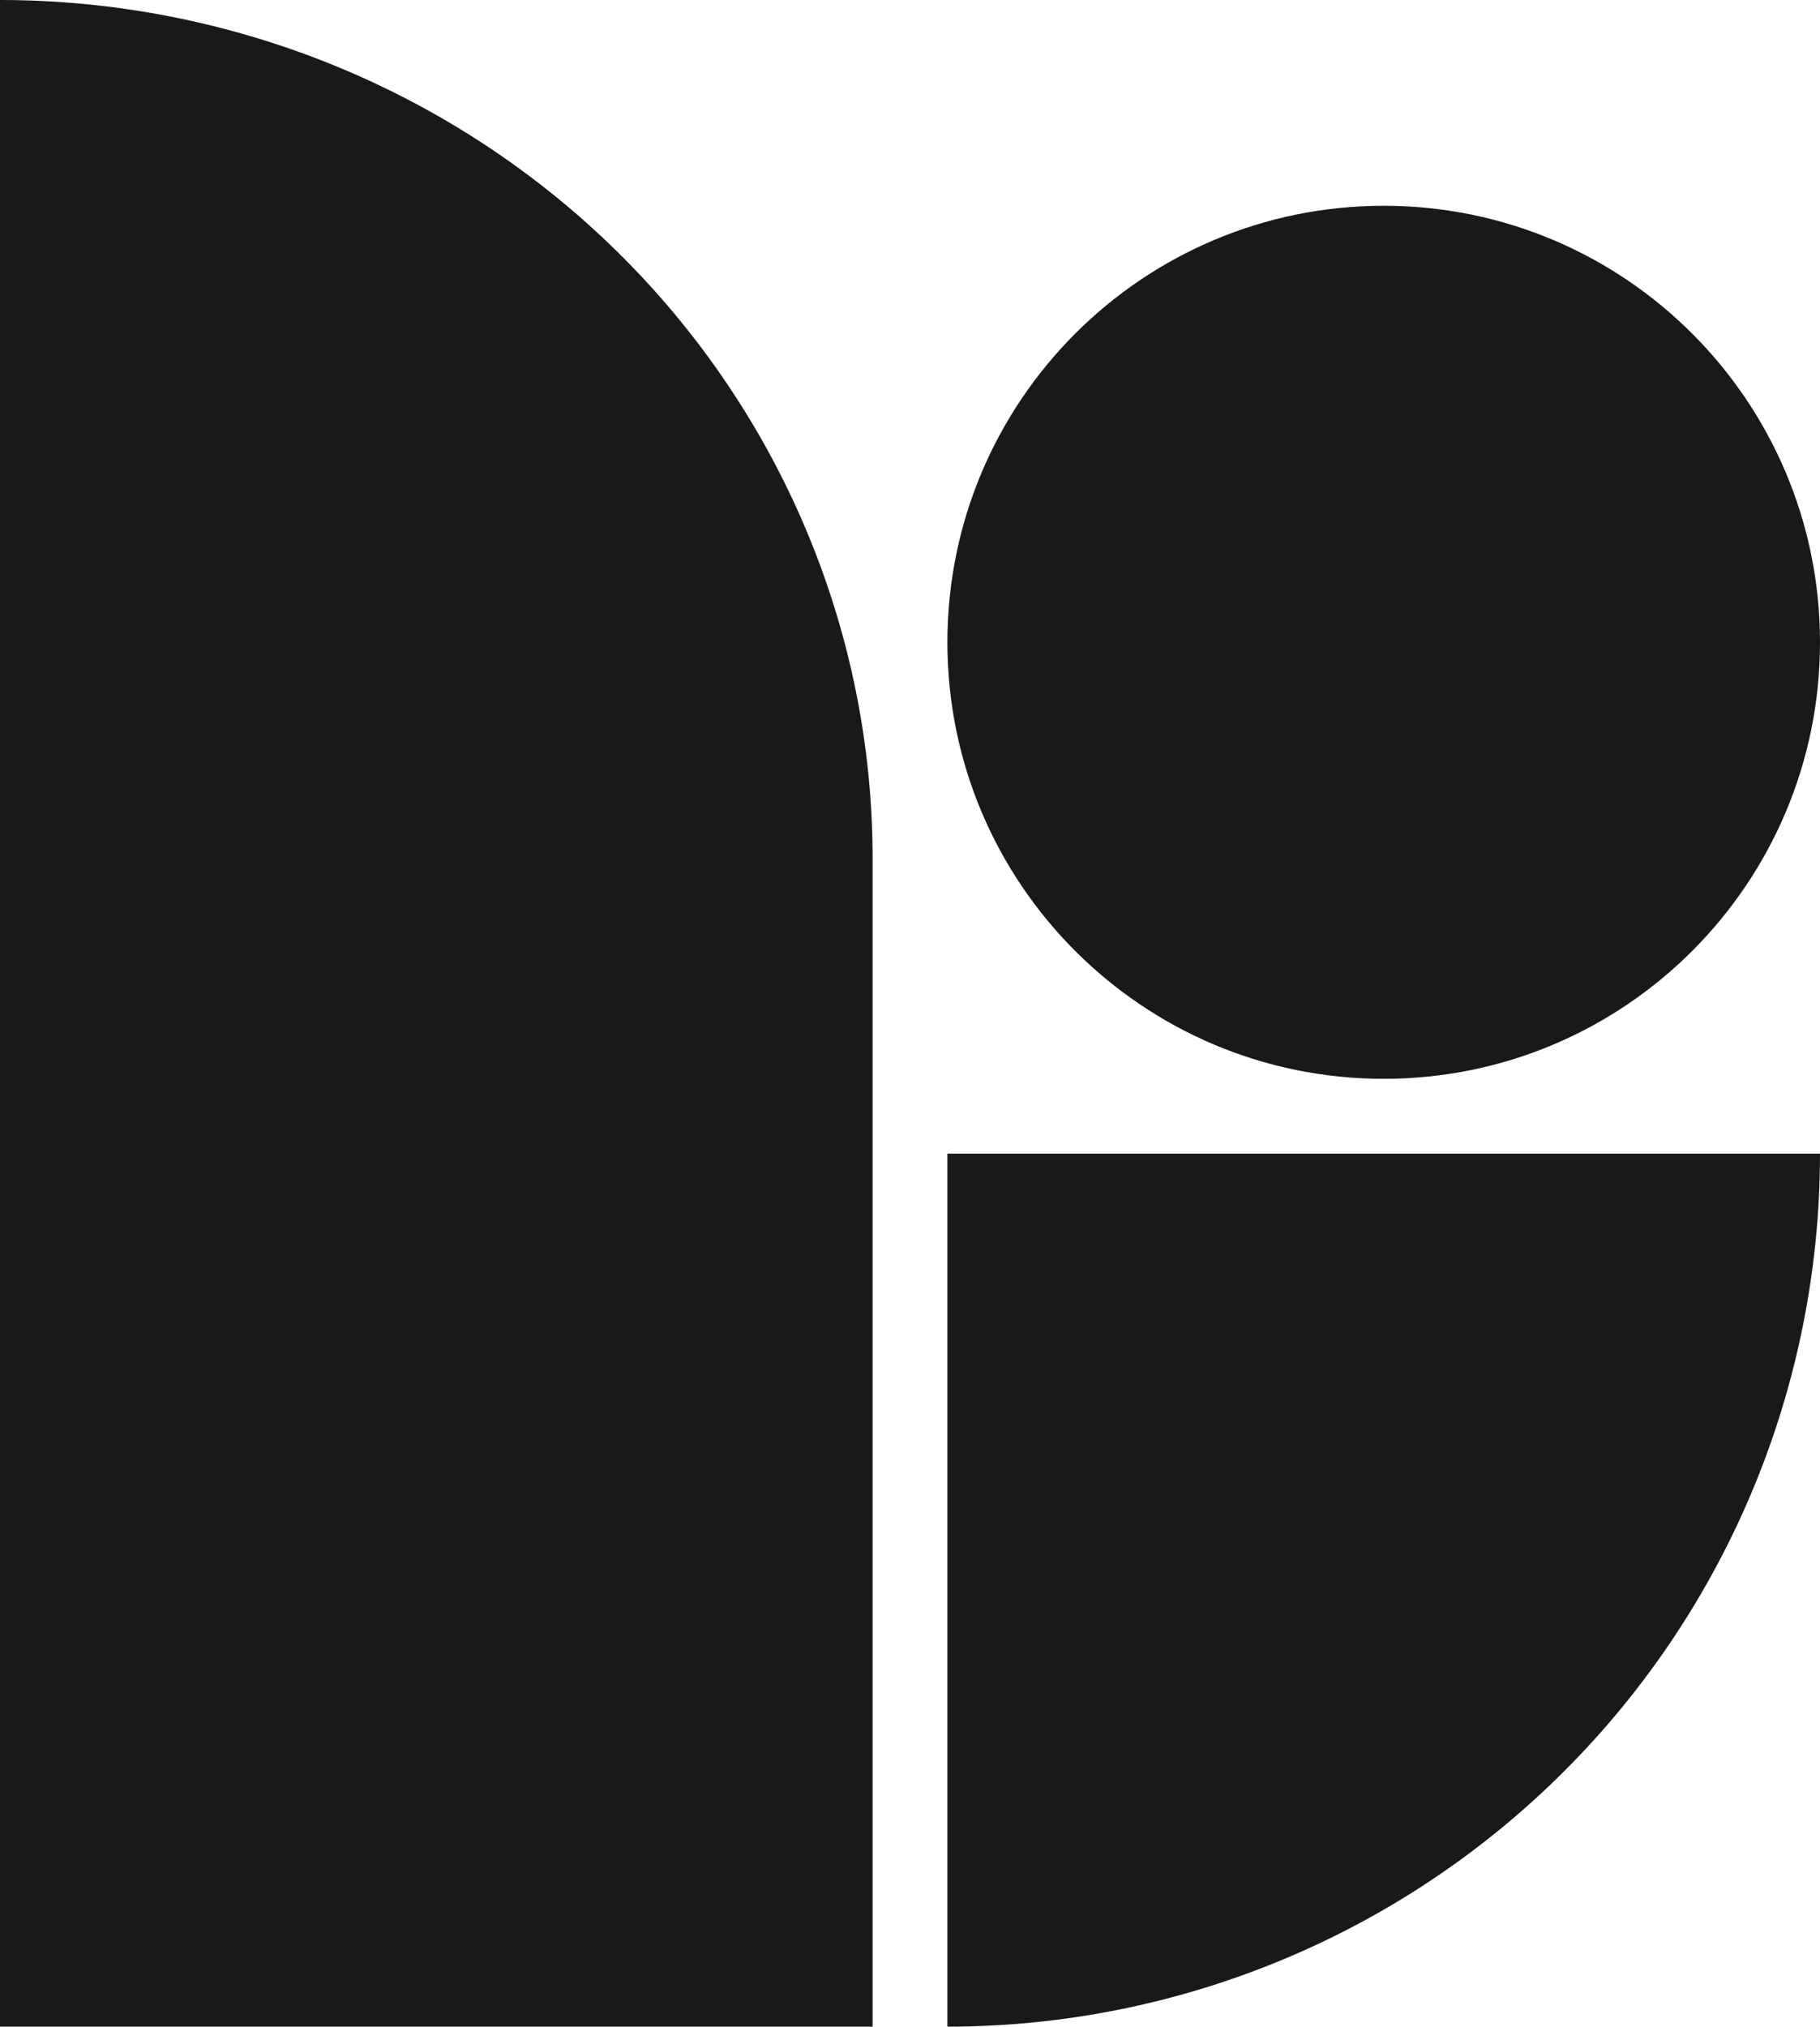 <svg width="584" height="650" viewBox="0 0 584 650" fill="none" xmlns="http://www.w3.org/2000/svg">
<path d="M0 0C74.261 0 145.48 29.01 197.99 80.647C250.5 132.285 280 202.32 280 275.347V650H0V0Z" fill="#191919"/>
<path d="M444 346C521.32 346 584 283.32 584 206C584 128.68 521.32 66 444 66C366.68 66 304 128.68 304 206C304 283.32 366.68 346 444 346Z" fill="#191919"/>
<path d="M584 370C584.003 406.769 576.762 443.179 562.692 477.15C548.622 511.121 527.998 541.988 501.997 567.989C475.996 593.989 445.129 614.614 411.156 628.686C377.184 642.757 340.772 650 304 650V370H584Z" fill="#191919"/>
</svg>
